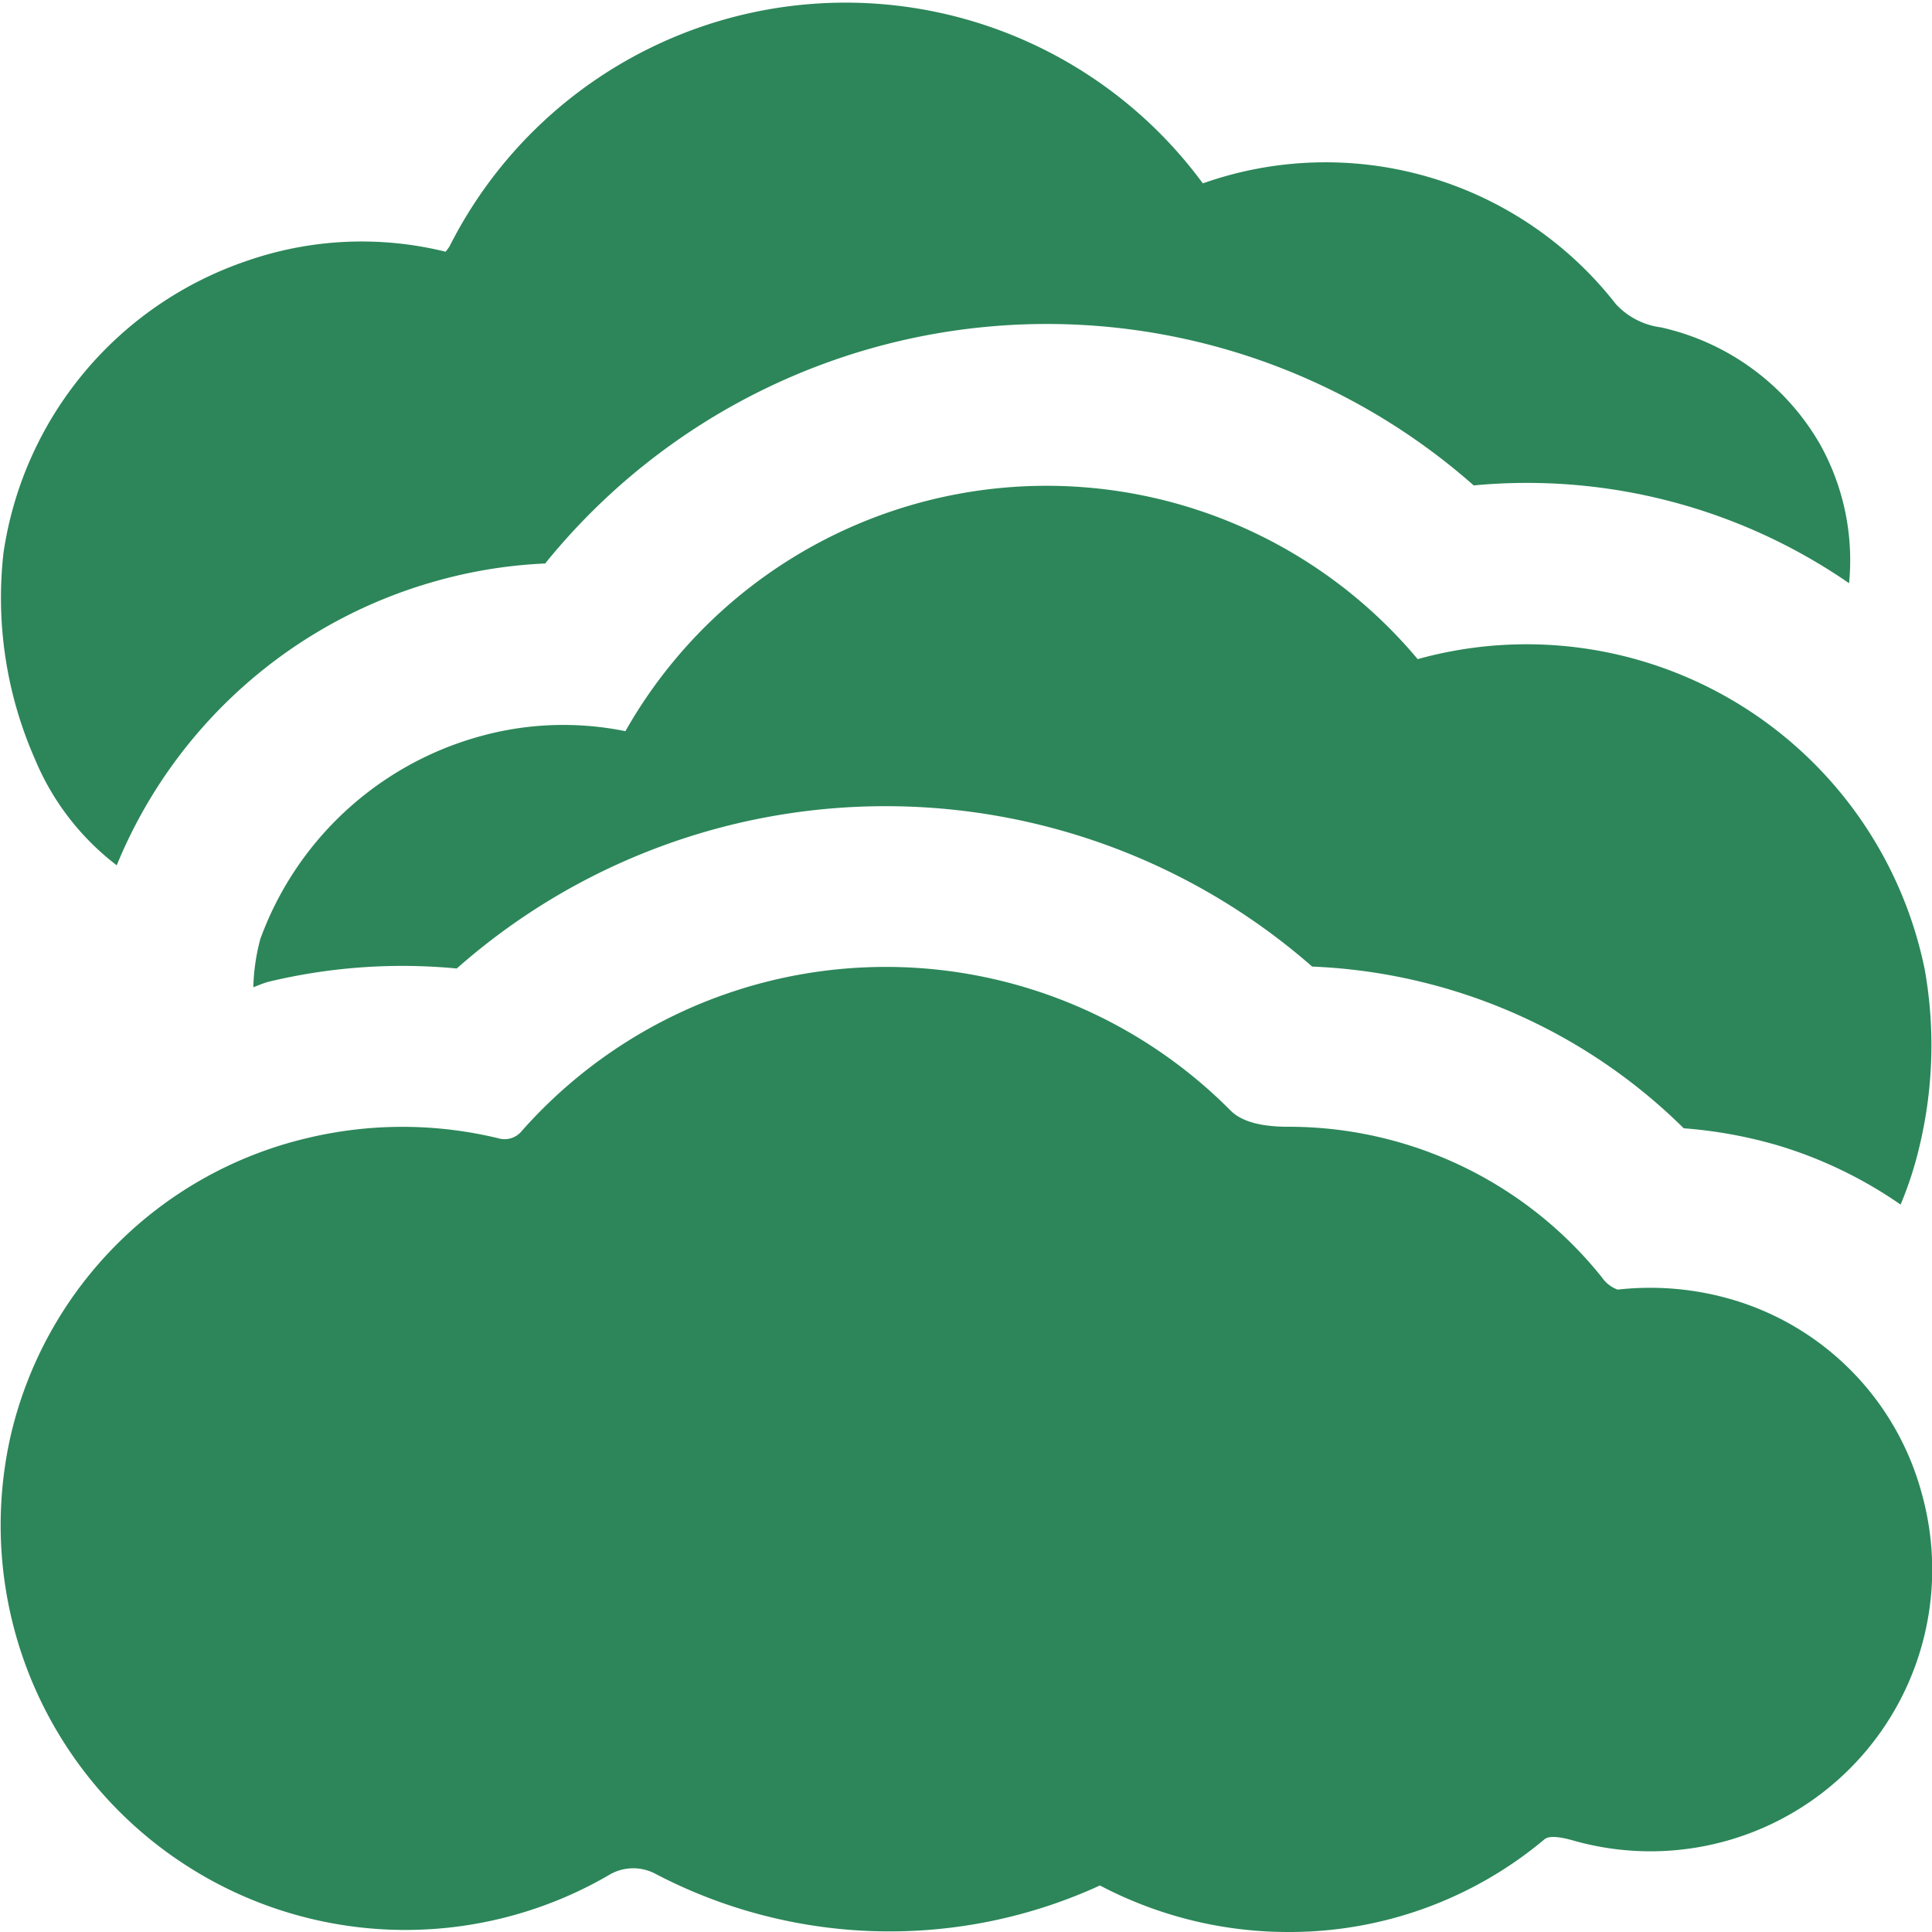 <svg xmlns="http://www.w3.org/2000/svg" id="Layer_1" data-name="Layer 1" viewBox="0 0 24 24" width="300" height="300" version="1.1" xmlns:xlink="http://www.w3.org/1999/xlink" xmlns:svgjs="http://svgjs.dev/svgjs"><g transform="matrix(1,0,0,1,0,0)"><path d="M16,24a5.017,5.017,0,0,1-2.336-.578,6.271,6.271,0,0,1-5.536-.152.586.586,0,0,0-.571.027A5.028,5.028,0,0,1,.134,17.829a4.947,4.947,0,0,1,3.677-3.69,5.07,5.07,0,0,1,2.375,0,.276.276,0,0,0,.282-.074,6.034,6.034,0,0,1,8.8-.288c.065.067.217.22.734.22a4.984,4.984,0,0,1,3.9,1.874.4.4,0,0,0,.193.149,3.62,3.62,0,0,1,1.437.128,3.445,3.445,0,0,1,2.349,2.435,3.5,3.5,0,0,1-4.343,4.279c-.275-.077-.331-.03-.356-.01A4.929,4.929,0,0,1,16,24ZM3.356,12.191a7.109,7.109,0,0,1,2.318-.16A8.044,8.044,0,0,1,16.3,12.007a6.97,6.97,0,0,1,4.616,2.009,5.689,5.689,0,0,1,1.181.216,5.382,5.382,0,0,1,1.513.732,4.556,4.556,0,0,0,.232-.714,5.383,5.383,0,0,0,.069-2.2,5.048,5.048,0,0,0-6.3-3.862,6.013,6.013,0,0,0-9.842.895,3.864,3.864,0,0,0-1.828.07,4.05,4.05,0,0,0-2.707,2.511,2.551,2.551,0,0,0-.087.6C3.216,12.238,3.283,12.208,3.356,12.191ZM1.45,10.749A6.048,6.048,0,0,1,5.4,7.223,5.934,5.934,0,0,1,6.772,7,8.014,8.014,0,0,1,18.307,6.03,7.046,7.046,0,0,1,22.97,7.245a2.955,2.955,0,0,0-.362-1.728,3.042,3.042,0,0,0-1.974-1.45.925.925,0,0,1-.561-.289,4.572,4.572,0,0,0-5.131-1.5,5.51,5.51,0,0,0-9.35.767c-.026.053-.062.079-.052.083a4.346,4.346,0,0,0-2.474.113A4.524,4.524,0,0,0,.043,6.87,4.972,4.972,0,0,0,.434,9.43,3.208,3.208,0,0,0,1.45,10.749Z" fill="#2c8659ff" data-original-color="#000000ff" stroke="none"/></g></svg>